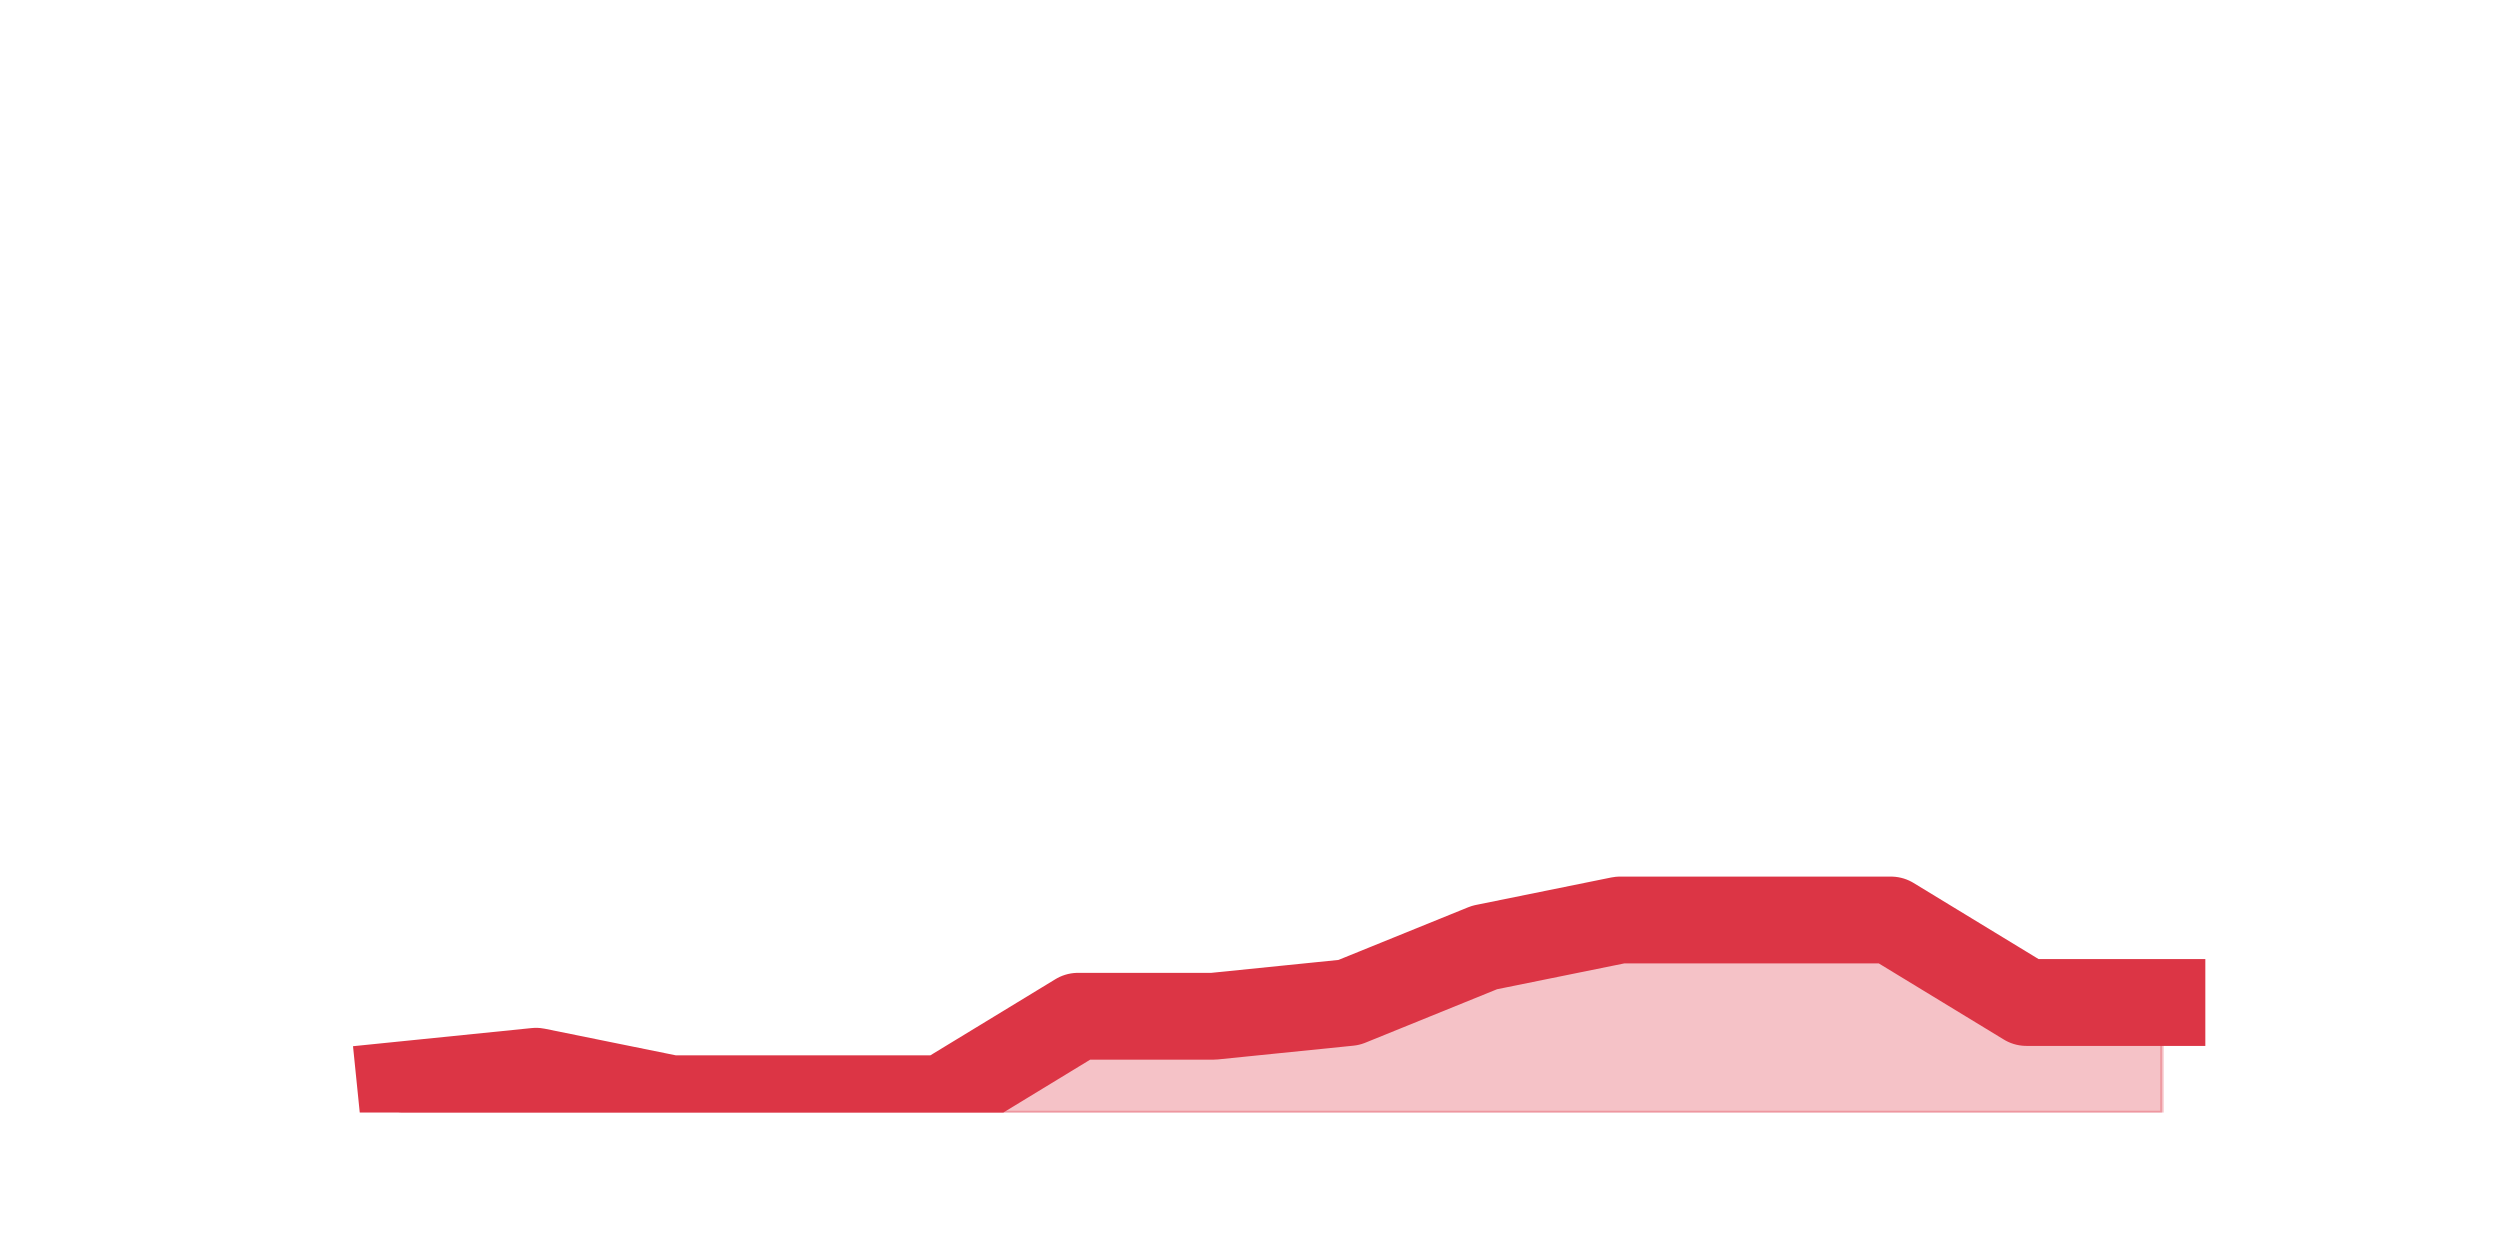 <?xml version="1.0" encoding="utf-8" standalone="no"?>
<!DOCTYPE svg PUBLIC "-//W3C//DTD SVG 1.1//EN"
  "http://www.w3.org/Graphics/SVG/1.1/DTD/svg11.dtd">
<svg height="360pt" version="1.1" viewBox="0 0 720 360" width="720pt" xmlns="http://www.w3.org/2000/svg" xmlns:xlink="http://www.w3.org/1999/xlink">
 <defs>
  <style type="text/css">*{stroke-linecap:butt;stroke-linejoin:round;}</style>
 </defs>
 <g id="figure_1">
  <g id="patch_1">
   <path d="M 0 360 
L 720 360 
L 720 0 
L 0 0 
z
" style="fill:none;"/>
  </g>
  <g id="axes_1">
   <g id="matplotlib.axis_1"/>
   <g id="matplotlib.axis_2"/>
   <g id="PolyCollection_1">
    <defs>
     <path d="M 115.364 -47.52 
L 115.364 -39.6 
L 154.385 -39.6 
L 193.406 -39.6 
L 232.427 -39.6 
L 271.448 -39.6 
L 310.469 -39.6 
L 349.49 -39.6 
L 388.51 -39.6 
L 427.531 -39.6 
L 466.552 -39.6 
L 505.573 -39.6 
L 544.594 -39.6 
L 583.615 -39.6 
L 622.636 -39.6 
L 622.636 -71.28 
L 622.636 -71.28 
L 583.615 -71.28 
L 544.594 -95.04 
L 505.573 -95.04 
L 466.552 -95.04 
L 427.531 -87.12 
L 388.51 -71.28 
L 349.49 -67.32 
L 310.469 -67.32 
L 271.448 -43.56 
L 232.427 -43.56 
L 193.406 -43.56 
L 154.385 -51.48 
L 115.364 -47.52 
z
" id="ma6d5a473d4" style="stroke:#dc3545;stroke-opacity:0.3;"/>
    </defs>
    <g clip-path="url(#pdb6fe6df9c)">
     <use style="fill:#dc3545;fill-opacity:0.3;stroke:#dc3545;stroke-opacity:0.3;" x="0" xlink:href="#ma6d5a473d4" y="360"/>
    </g>
   </g>
   <g id="line2d_1">
    <path clip-path="url(#pdb6fe6df9c)" d="M 115.364 312.48 
L 154.385 308.52 
L 193.406 316.44 
L 232.427 316.44 
L 271.448 316.44 
L 310.469 292.68 
L 349.49 292.68 
L 388.51 288.72 
L 427.531 272.88 
L 466.552 264.96 
L 505.573 264.96 
L 544.594 264.96 
L 583.615 288.72 
L 622.636 288.72 
" style="fill:none;stroke:#dc3545;stroke-linecap:square;stroke-width:25;"/>
   </g>
  </g>
 </g>
 <defs>
  <clipPath id="pdb6fe6df9c">
   <rect height="277.2" width="558" x="90" y="43.2"/>
  </clipPath>
 </defs>
</svg>
